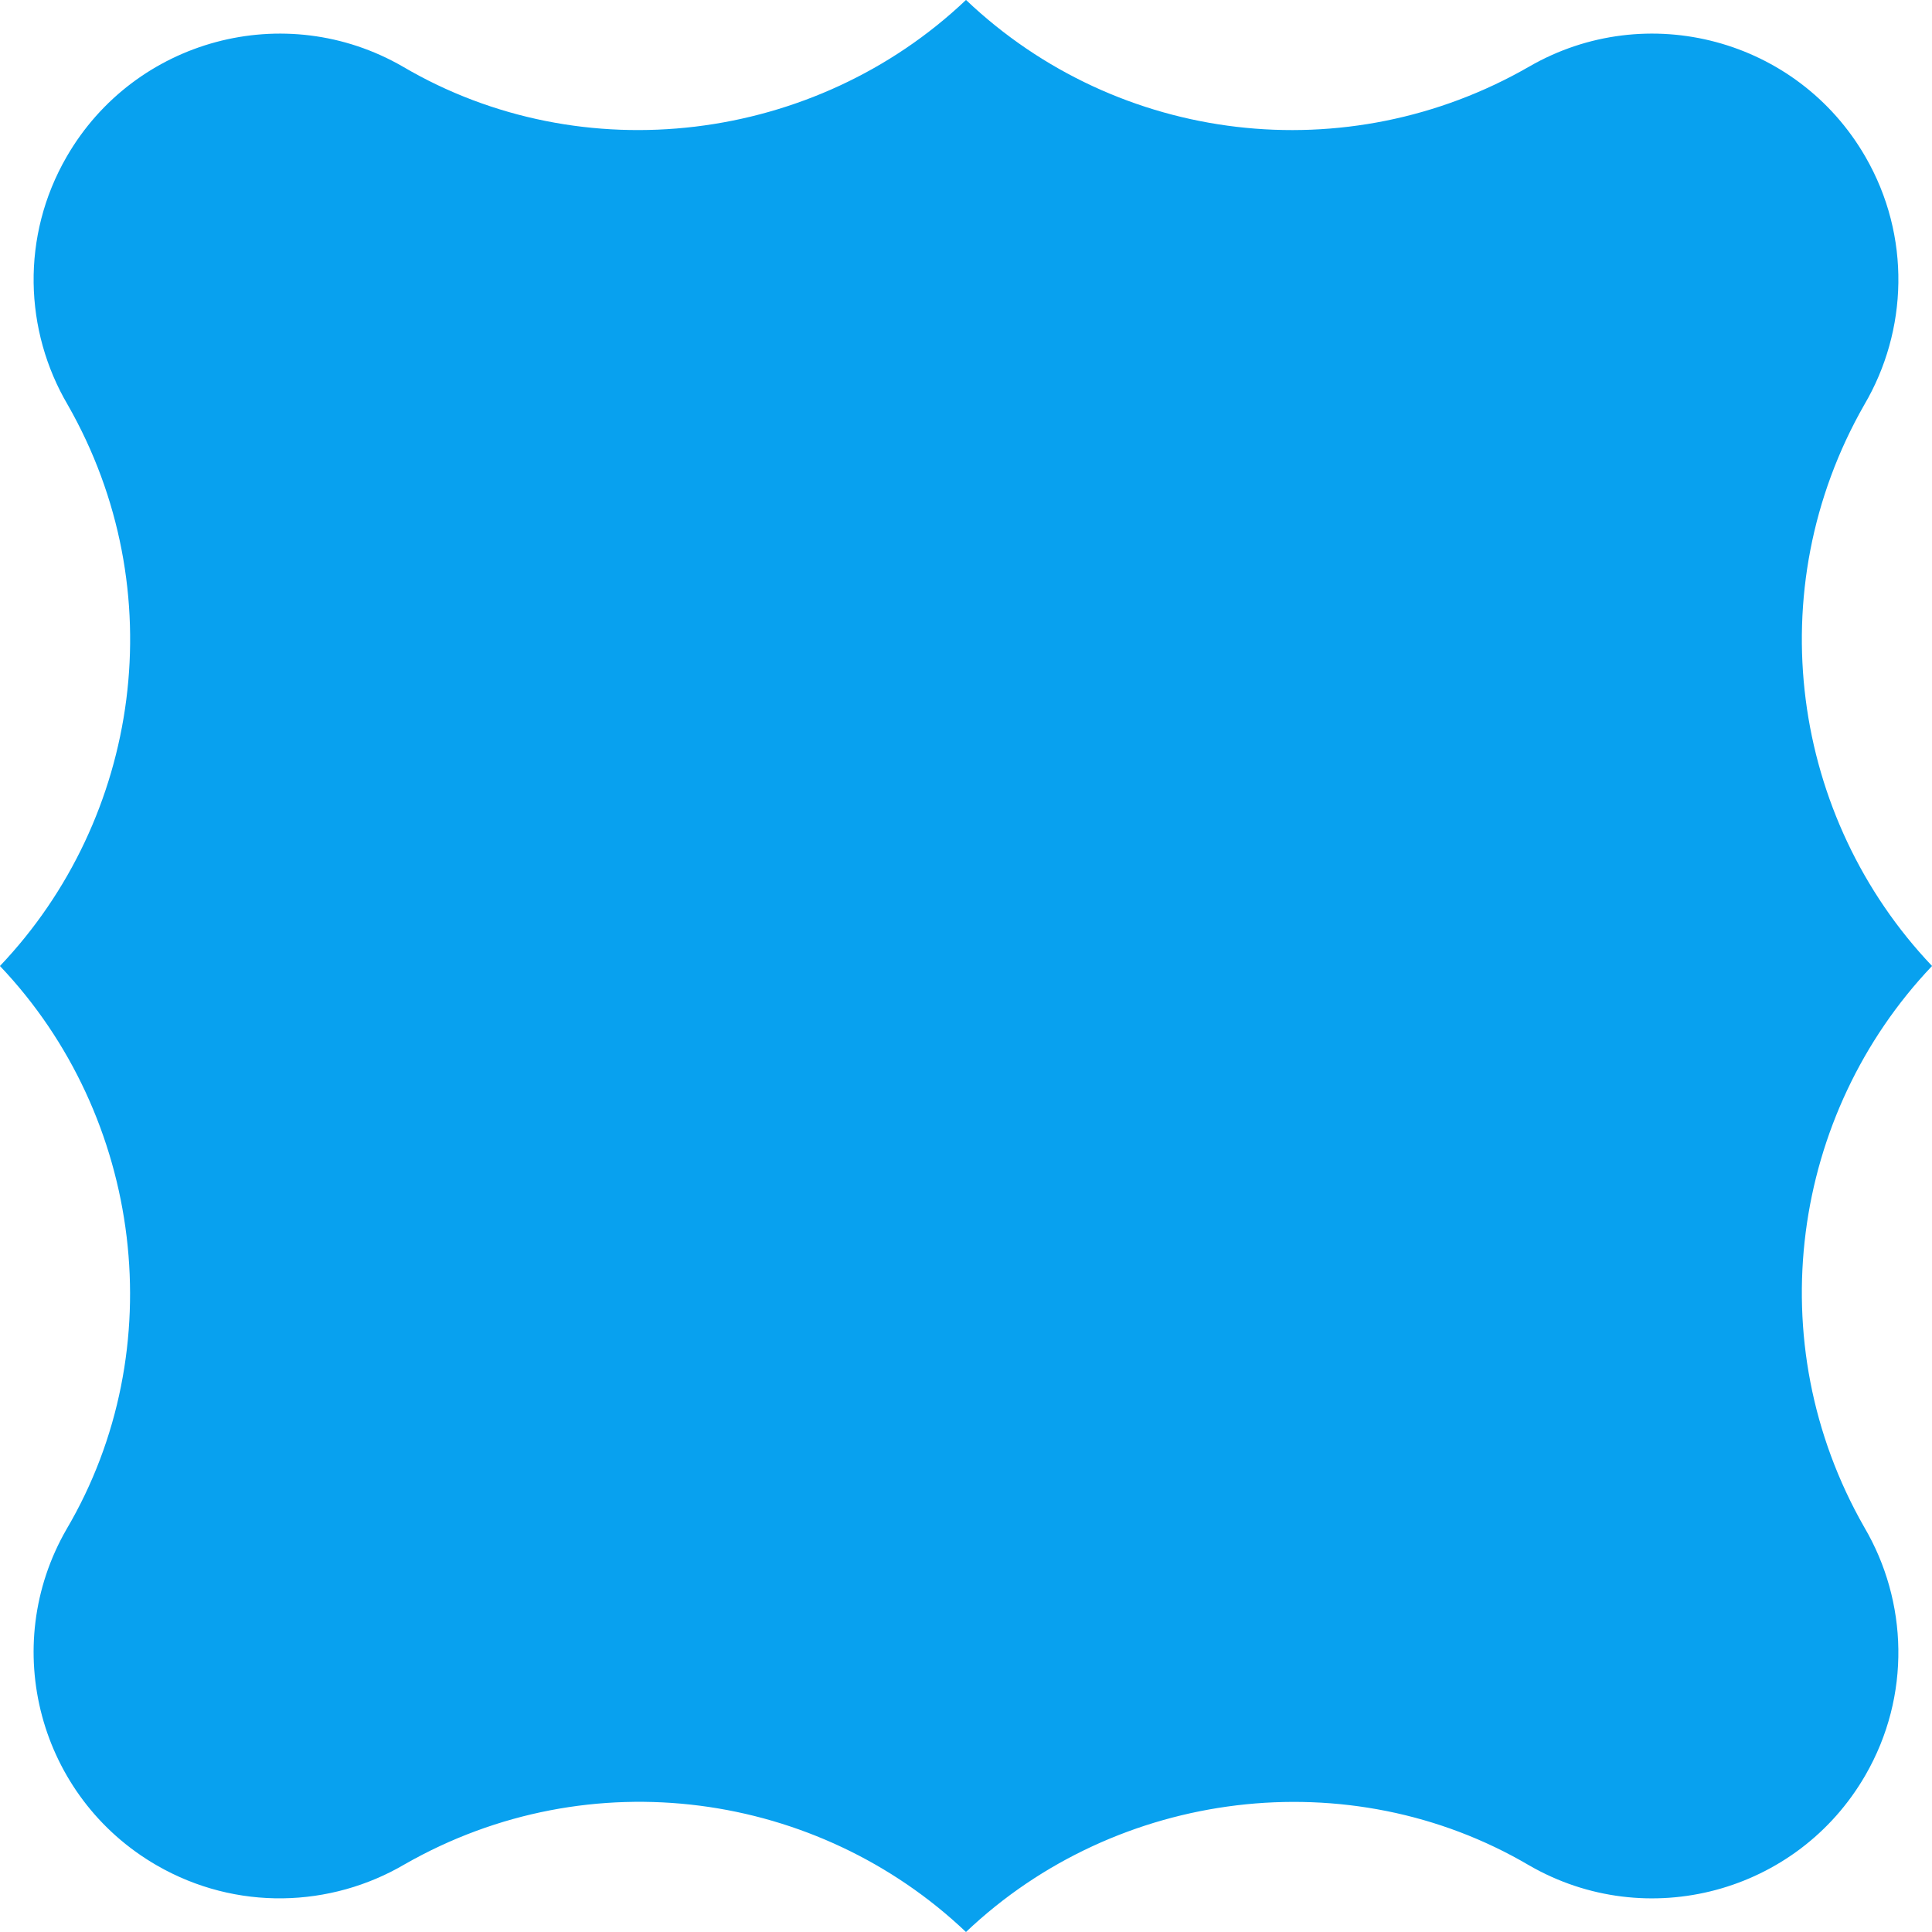 <?xml version="1.0" encoding="utf-8"?>
<!-- Generator: Adobe Illustrator 16.0.0, SVG Export Plug-In . SVG Version: 6.00 Build 0)  -->
<!DOCTYPE svg PUBLIC "-//W3C//DTD SVG 1.1//EN" "http://www.w3.org/Graphics/SVG/1.1/DTD/svg11.dtd">
<svg version="1.1" id="eqxiu_1_" xmlns="http://www.w3.org/2000/svg" xmlns:xlink="http://www.w3.org/1999/xlink" x="0px" y="0px"
	 width="612px" height="611.986px" viewBox="0 0 612 611.986" enable-background="new 0 0 612 611.986" xml:space="preserve">
<path id="eqxiu" fill="#08A1EF" d="M590.551,483.786c13.768,23.419,14.891,53.367,0.338,78.567
	c-21.532,37.286-69.22,50.065-106.506,28.536c-56.957-33.509-130.673-24.219-178.372,21.097h-0.033
	c-46.803-44.468-118.926-55.063-177.771-21.441c-23.413,13.767-53.369,14.886-78.568,0.336
	c-37.286-21.532-50.062-69.222-28.538-106.507C54.612,427.433,45.316,353.714,0,306.018v-0.035
	c44.473-46.805,55.064-118.916,21.444-177.769c-13.77-23.412-14.89-53.366-0.334-78.562C42.639,12.356,90.326-0.425,127.611,21.104
	C184.568,54.607,258.281,45.316,305.983,0h0.034c48.227,45.819,120.759,54.274,178.372,21.103
	c37.284-21.528,84.972-8.751,106.504,28.538c14.553,25.202,13.43,55.159-0.343,78.577c-33.616,58.852-23.018,130.954,21.45,177.76
	v0.033C567.524,352.823,556.934,424.937,590.551,483.786"/>
</svg>
